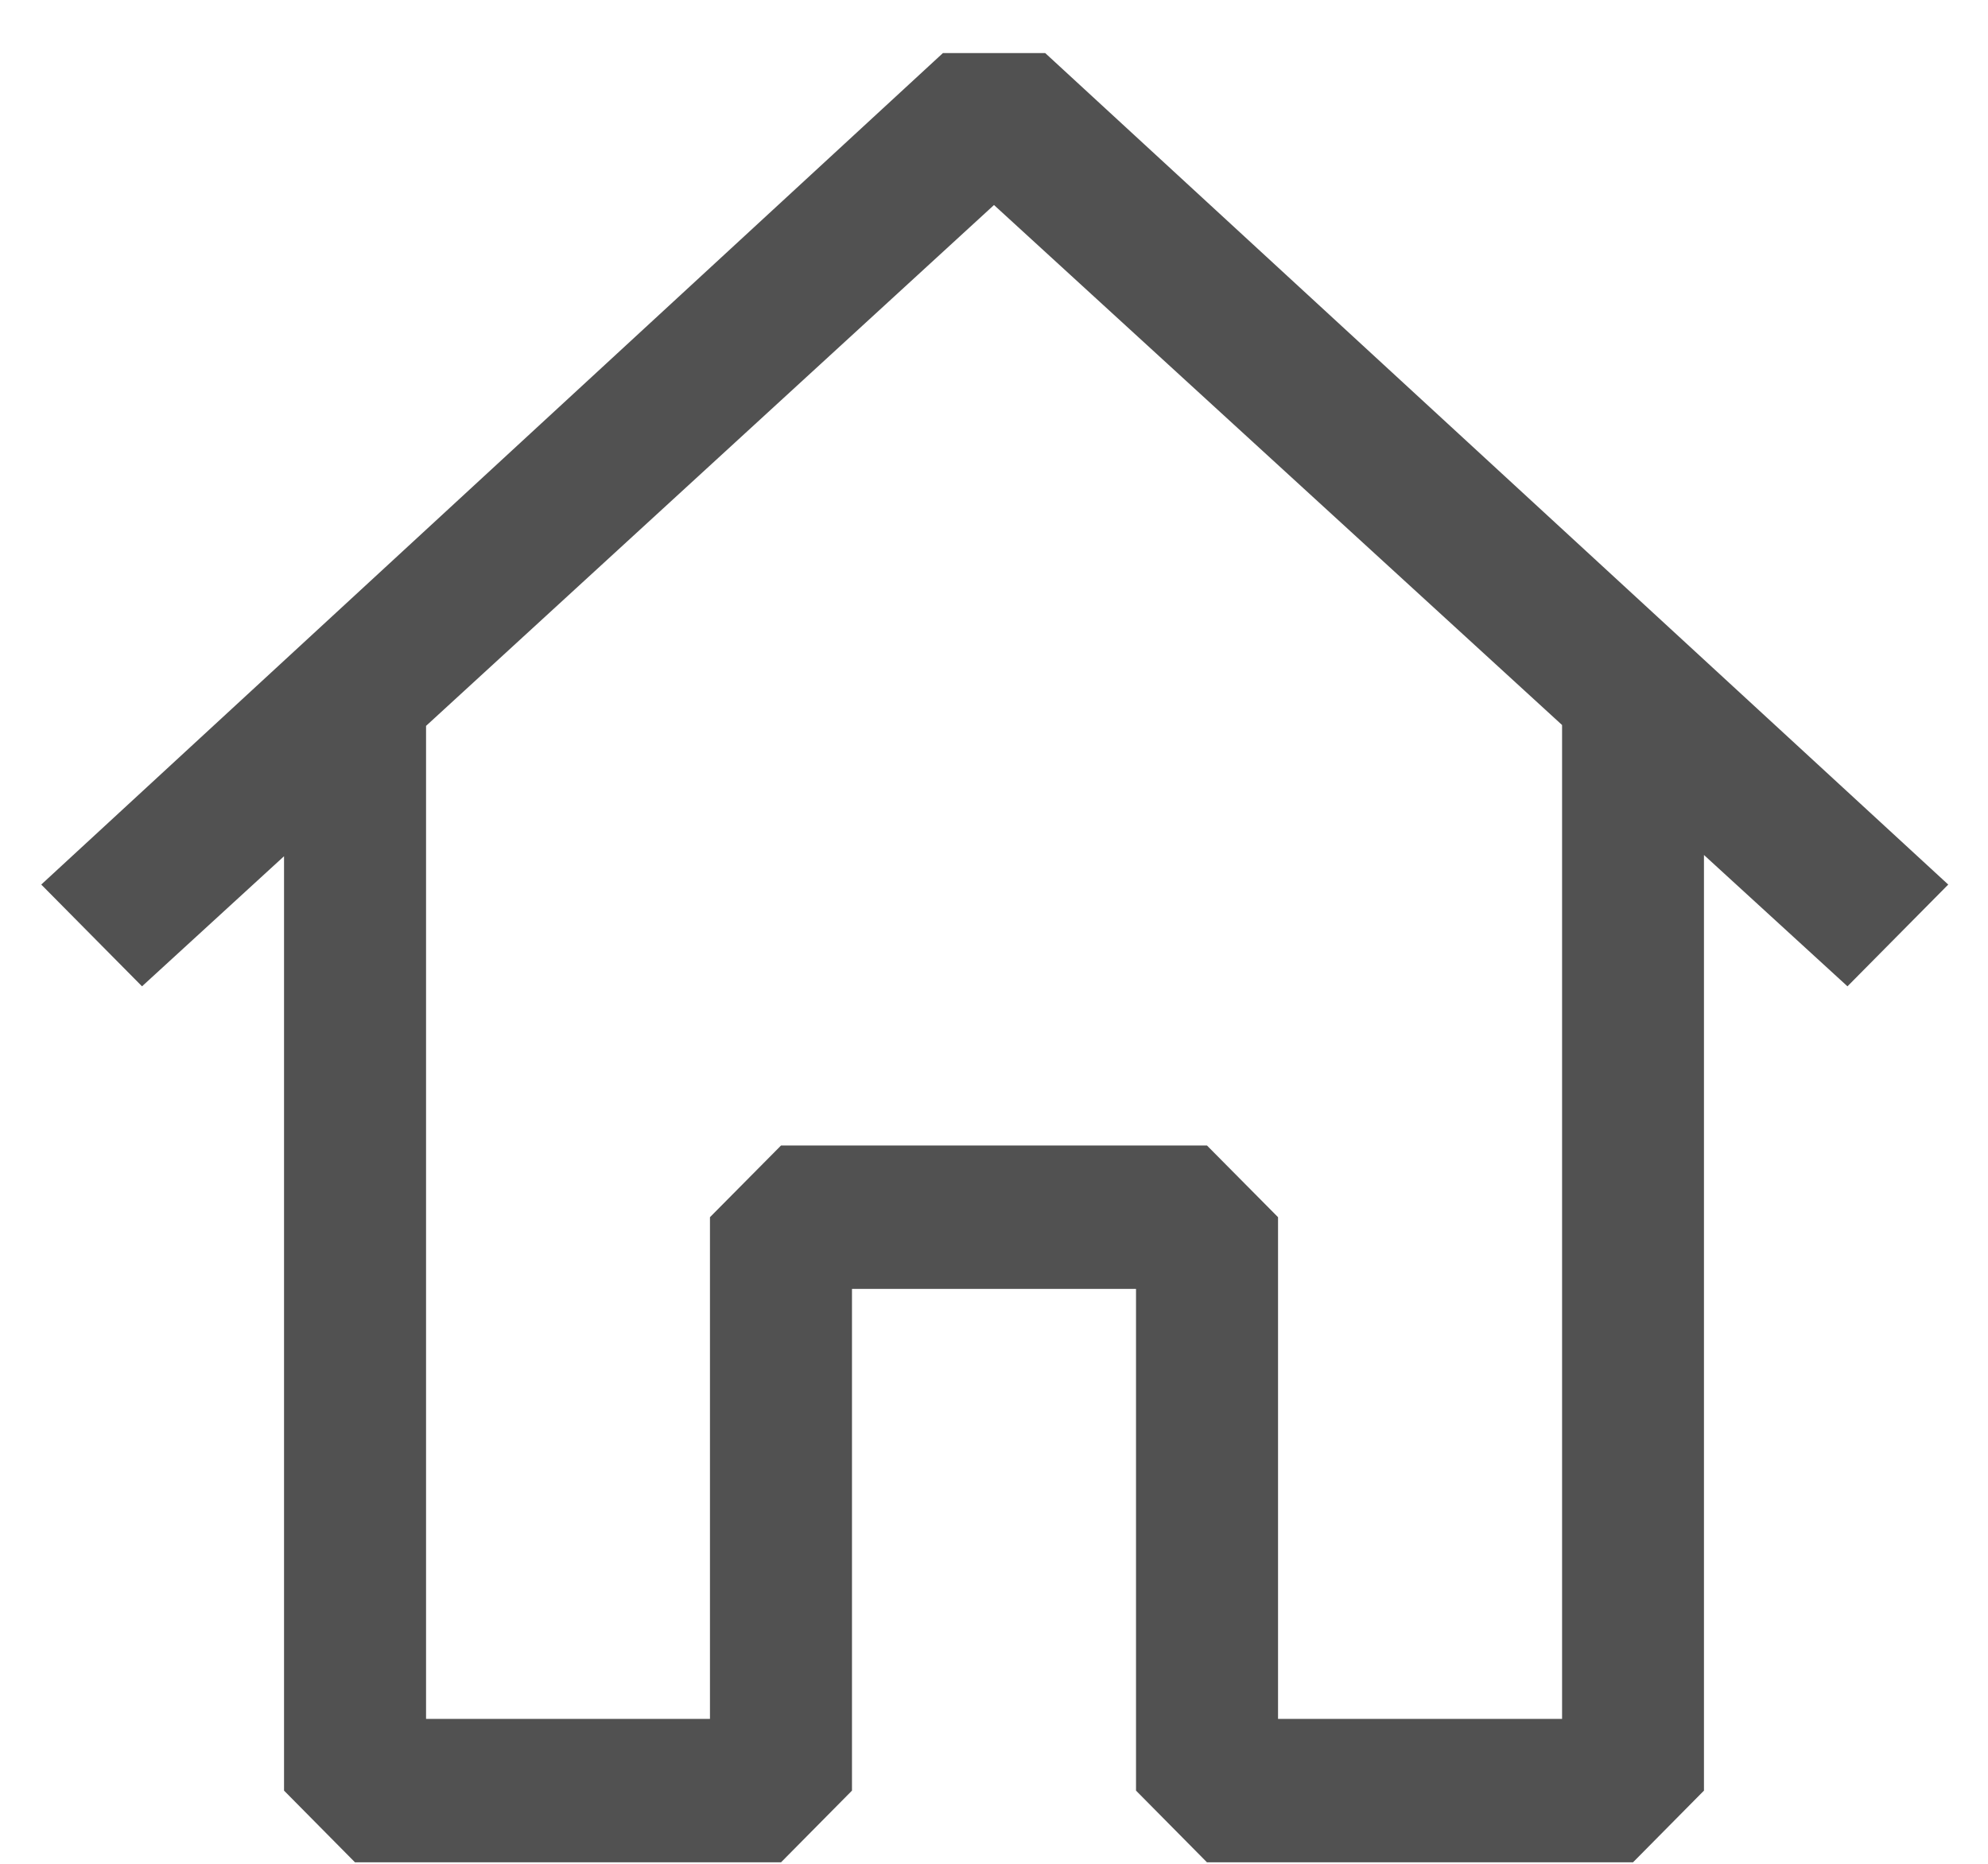 <svg width="16" height="15" viewBox="0 0 16 15" fill="none" xmlns="http://www.w3.org/2000/svg">
<path fill-rule="evenodd" clip-rule="evenodd" d="M8.412 0.427L15.68 7.119L14.869 7.938L13.714 6.881V14.411L13.143 14.988H9.714L9.143 14.411V10.373H6.857V14.411L6.286 14.988H2.857L2.286 14.411V6.891L1.143 7.938L0.332 7.119L7.589 0.427H8.412ZM3.429 5.842V13.834H5.714V9.796L6.286 9.219H9.714L10.286 9.796V13.834H12.572V5.835L8 1.65L3.429 5.842Z" fill="#515151"/>
</svg>
